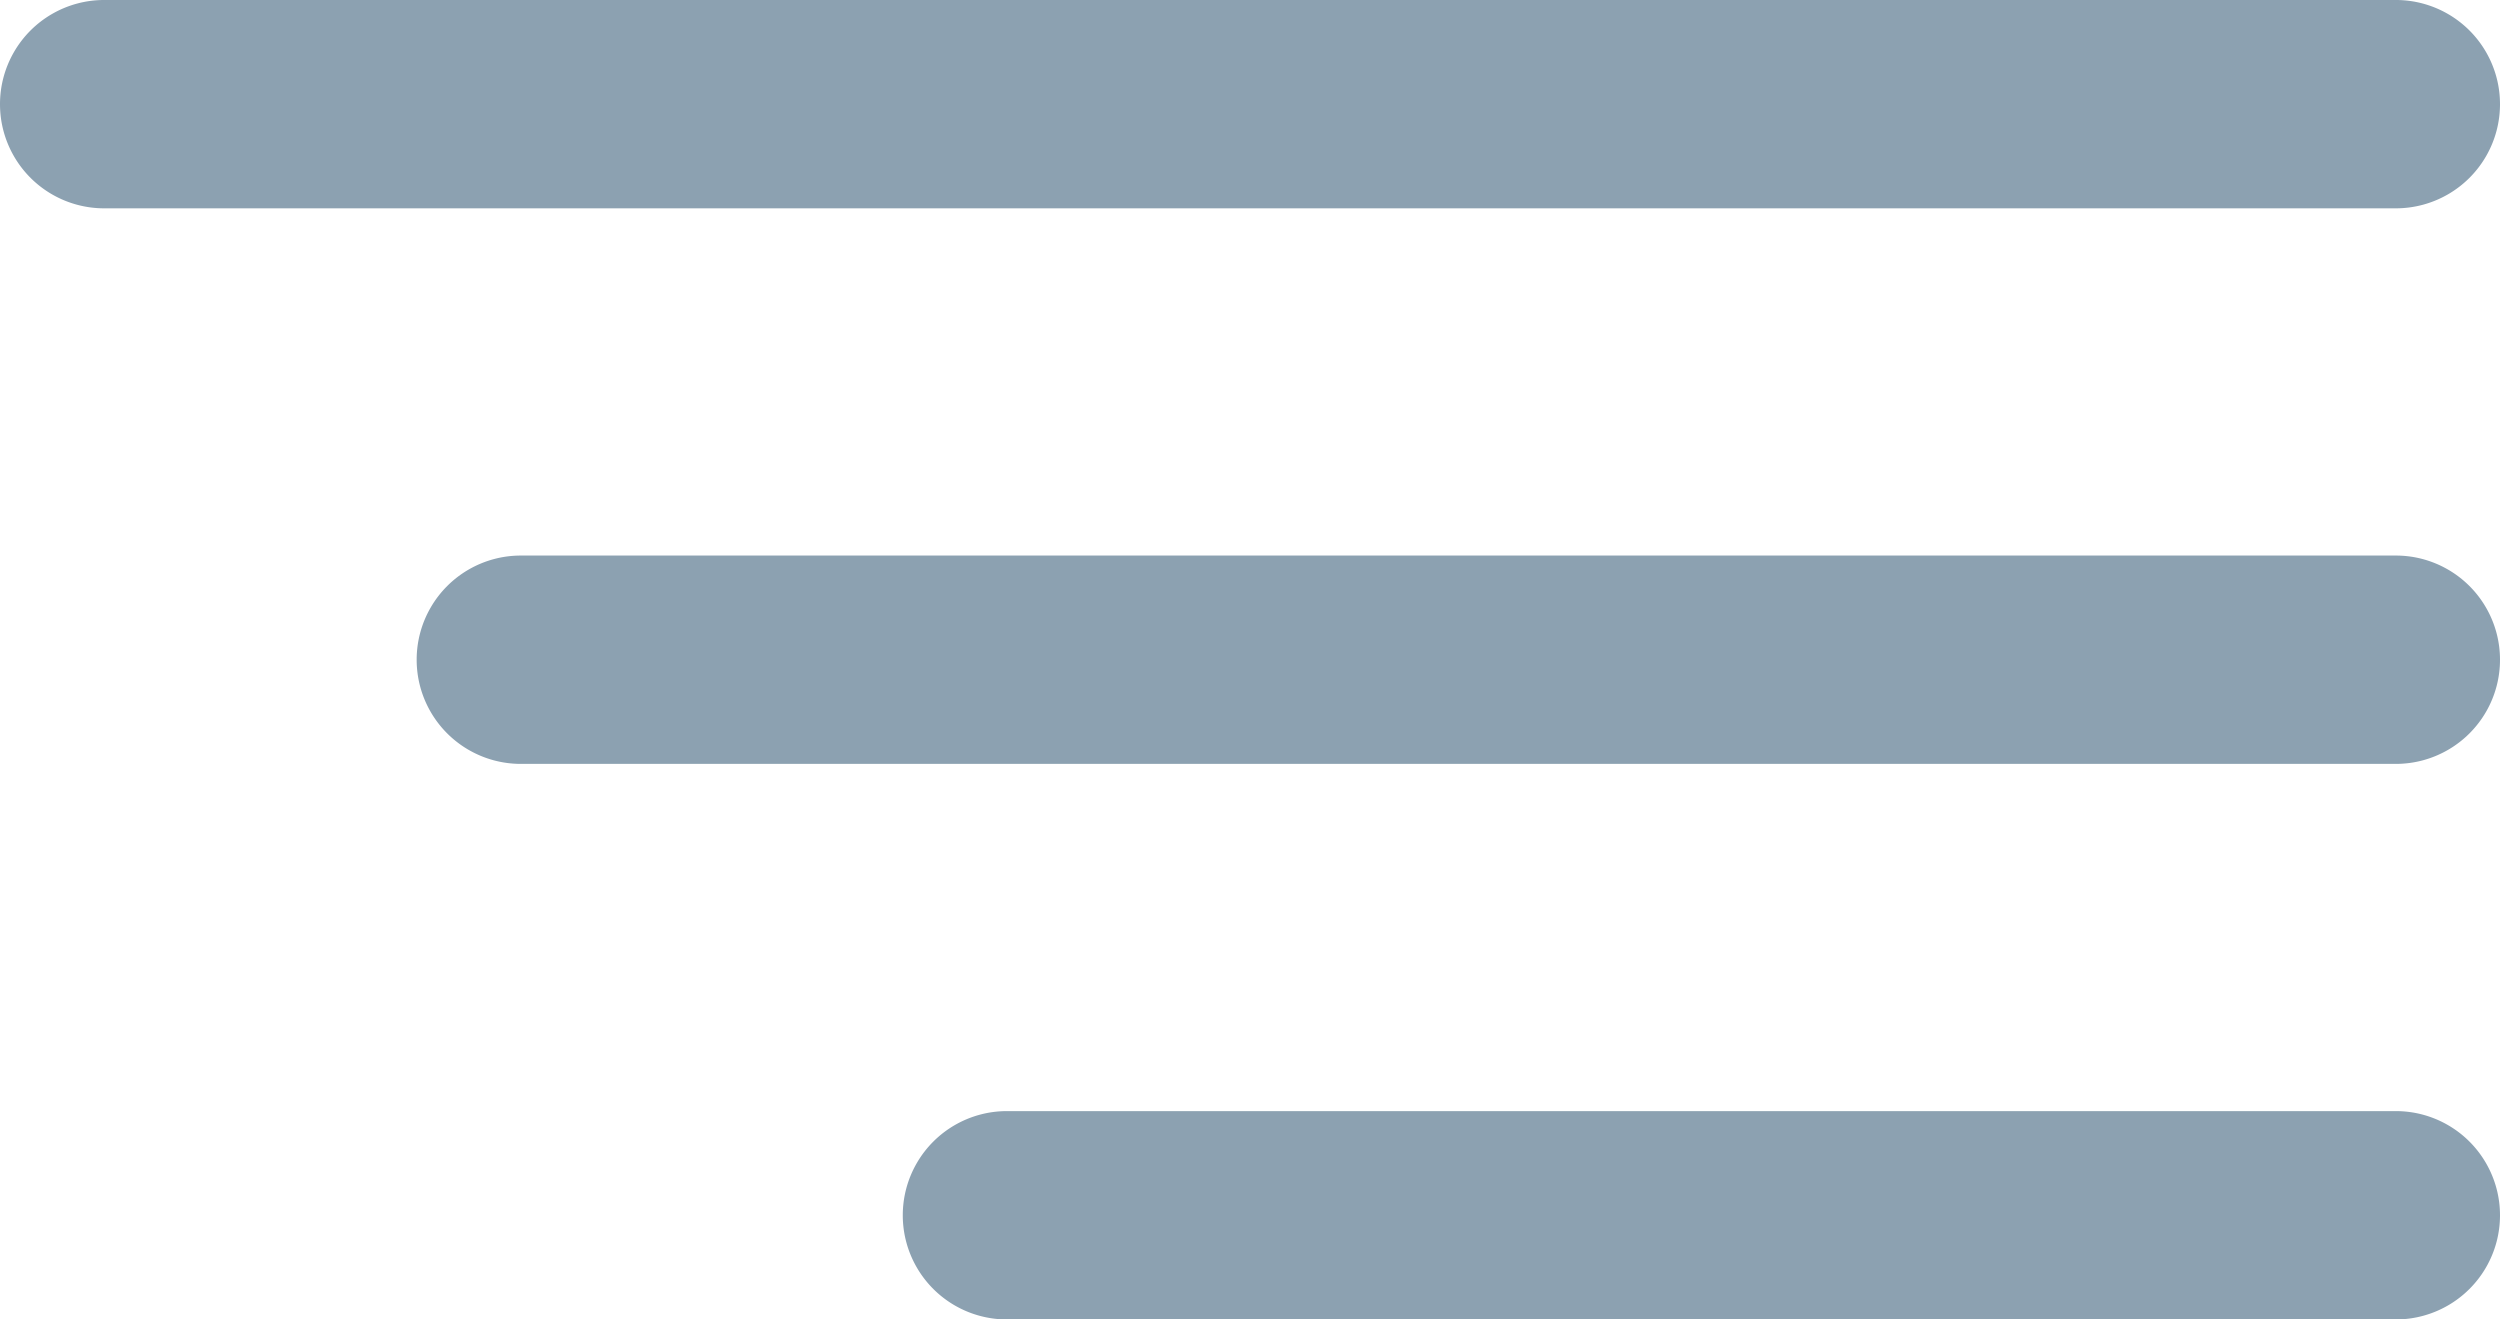 <svg xmlns="http://www.w3.org/2000/svg" width="36" height="19" viewBox="0 0 36 19">
  <defs>
    <style>
      .cls-1 {
        fill: #8ca1b1;
        fill-rule: evenodd;
      }
    </style>
  </defs>
  <path id="burger" class="cls-1" d="M276.5,30h27a1.5,1.5,0,0,1,0,3h-27A1.5,1.5,0,0,1,276.5,30Zm7,8h20a1.5,1.5,0,0,1,0,3h-20A1.5,1.5,0,0,1,283.5,38Zm-13-16h33a1.5,1.5,0,0,1,0,3h-33A1.5,1.5,0,0,1,270.5,22Z" transform="translate(-269 -22)"/>
</svg>

